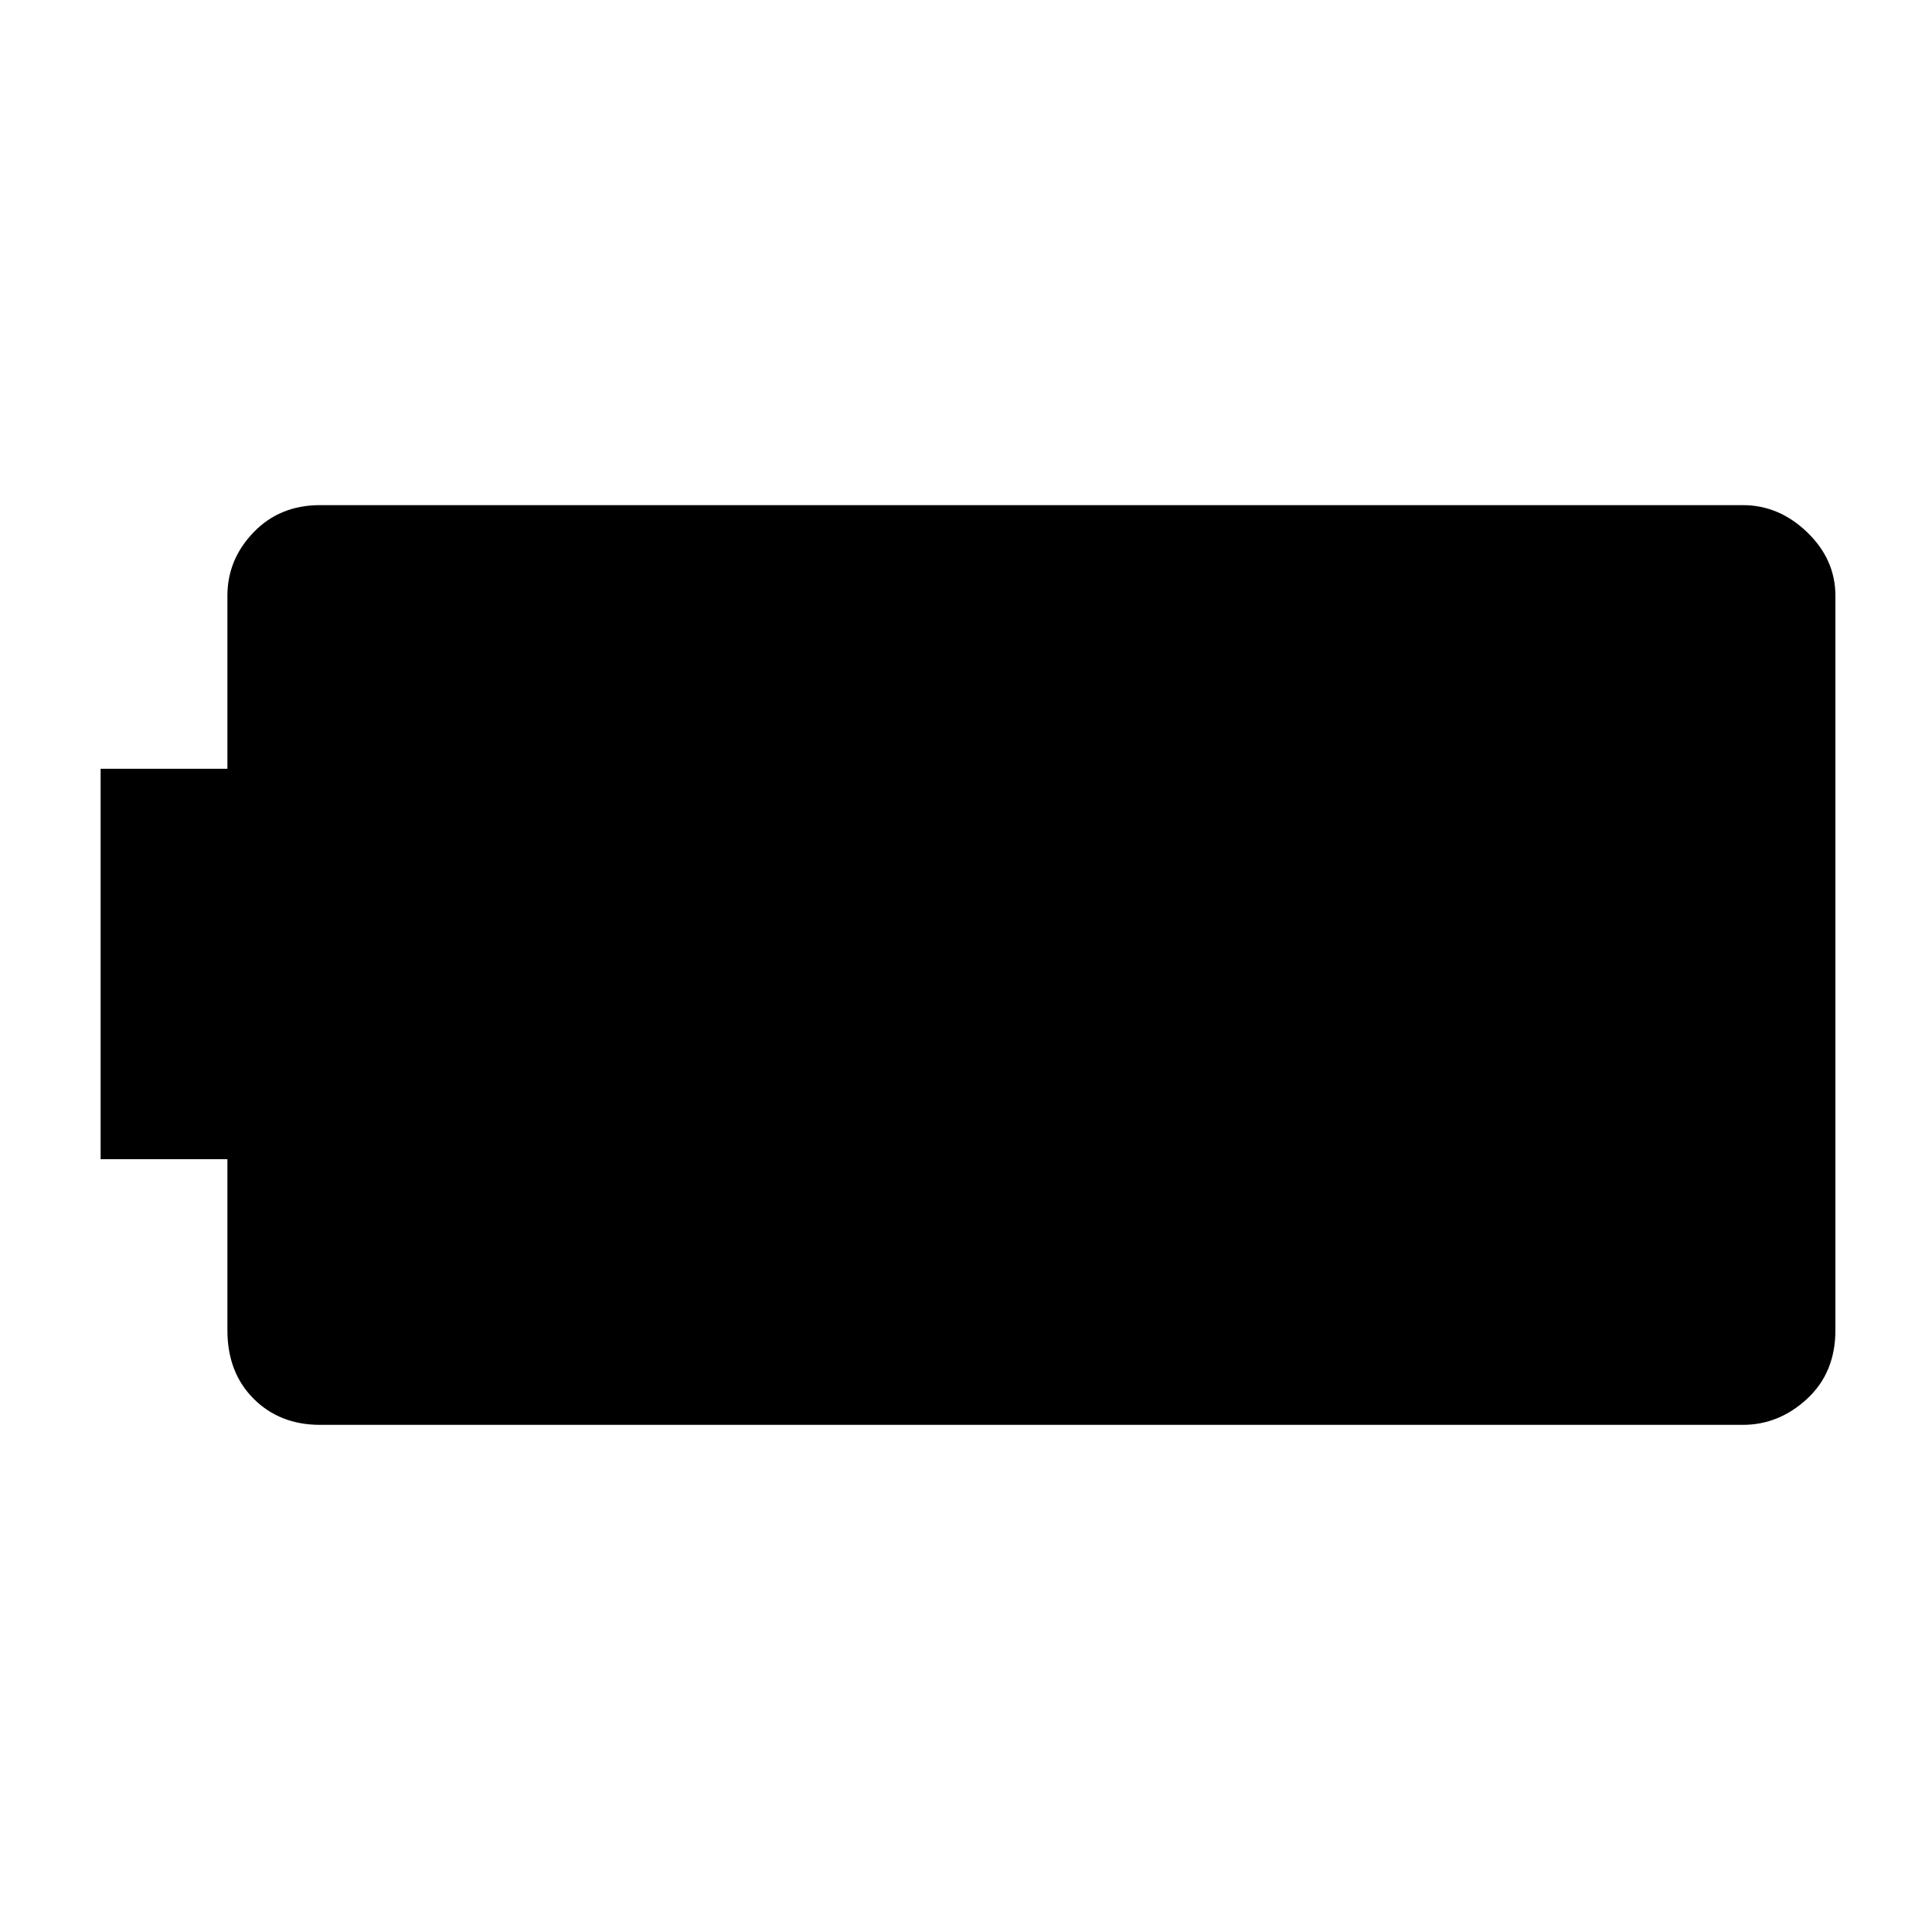 <svg xmlns="http://www.w3.org/2000/svg" height="48" width="48"><path d="M45.6 33.05q0 1.05-.7 1.7-.7.65-1.6.65H7.95q-1 0-1.65-.65-.65-.65-.65-1.7V28.8H2.5v-9.7h3.15v-4.3q0-.9.65-1.575.65-.675 1.65-.675H43.3q.9 0 1.6.675.7.675.7 1.575Z"/></svg>